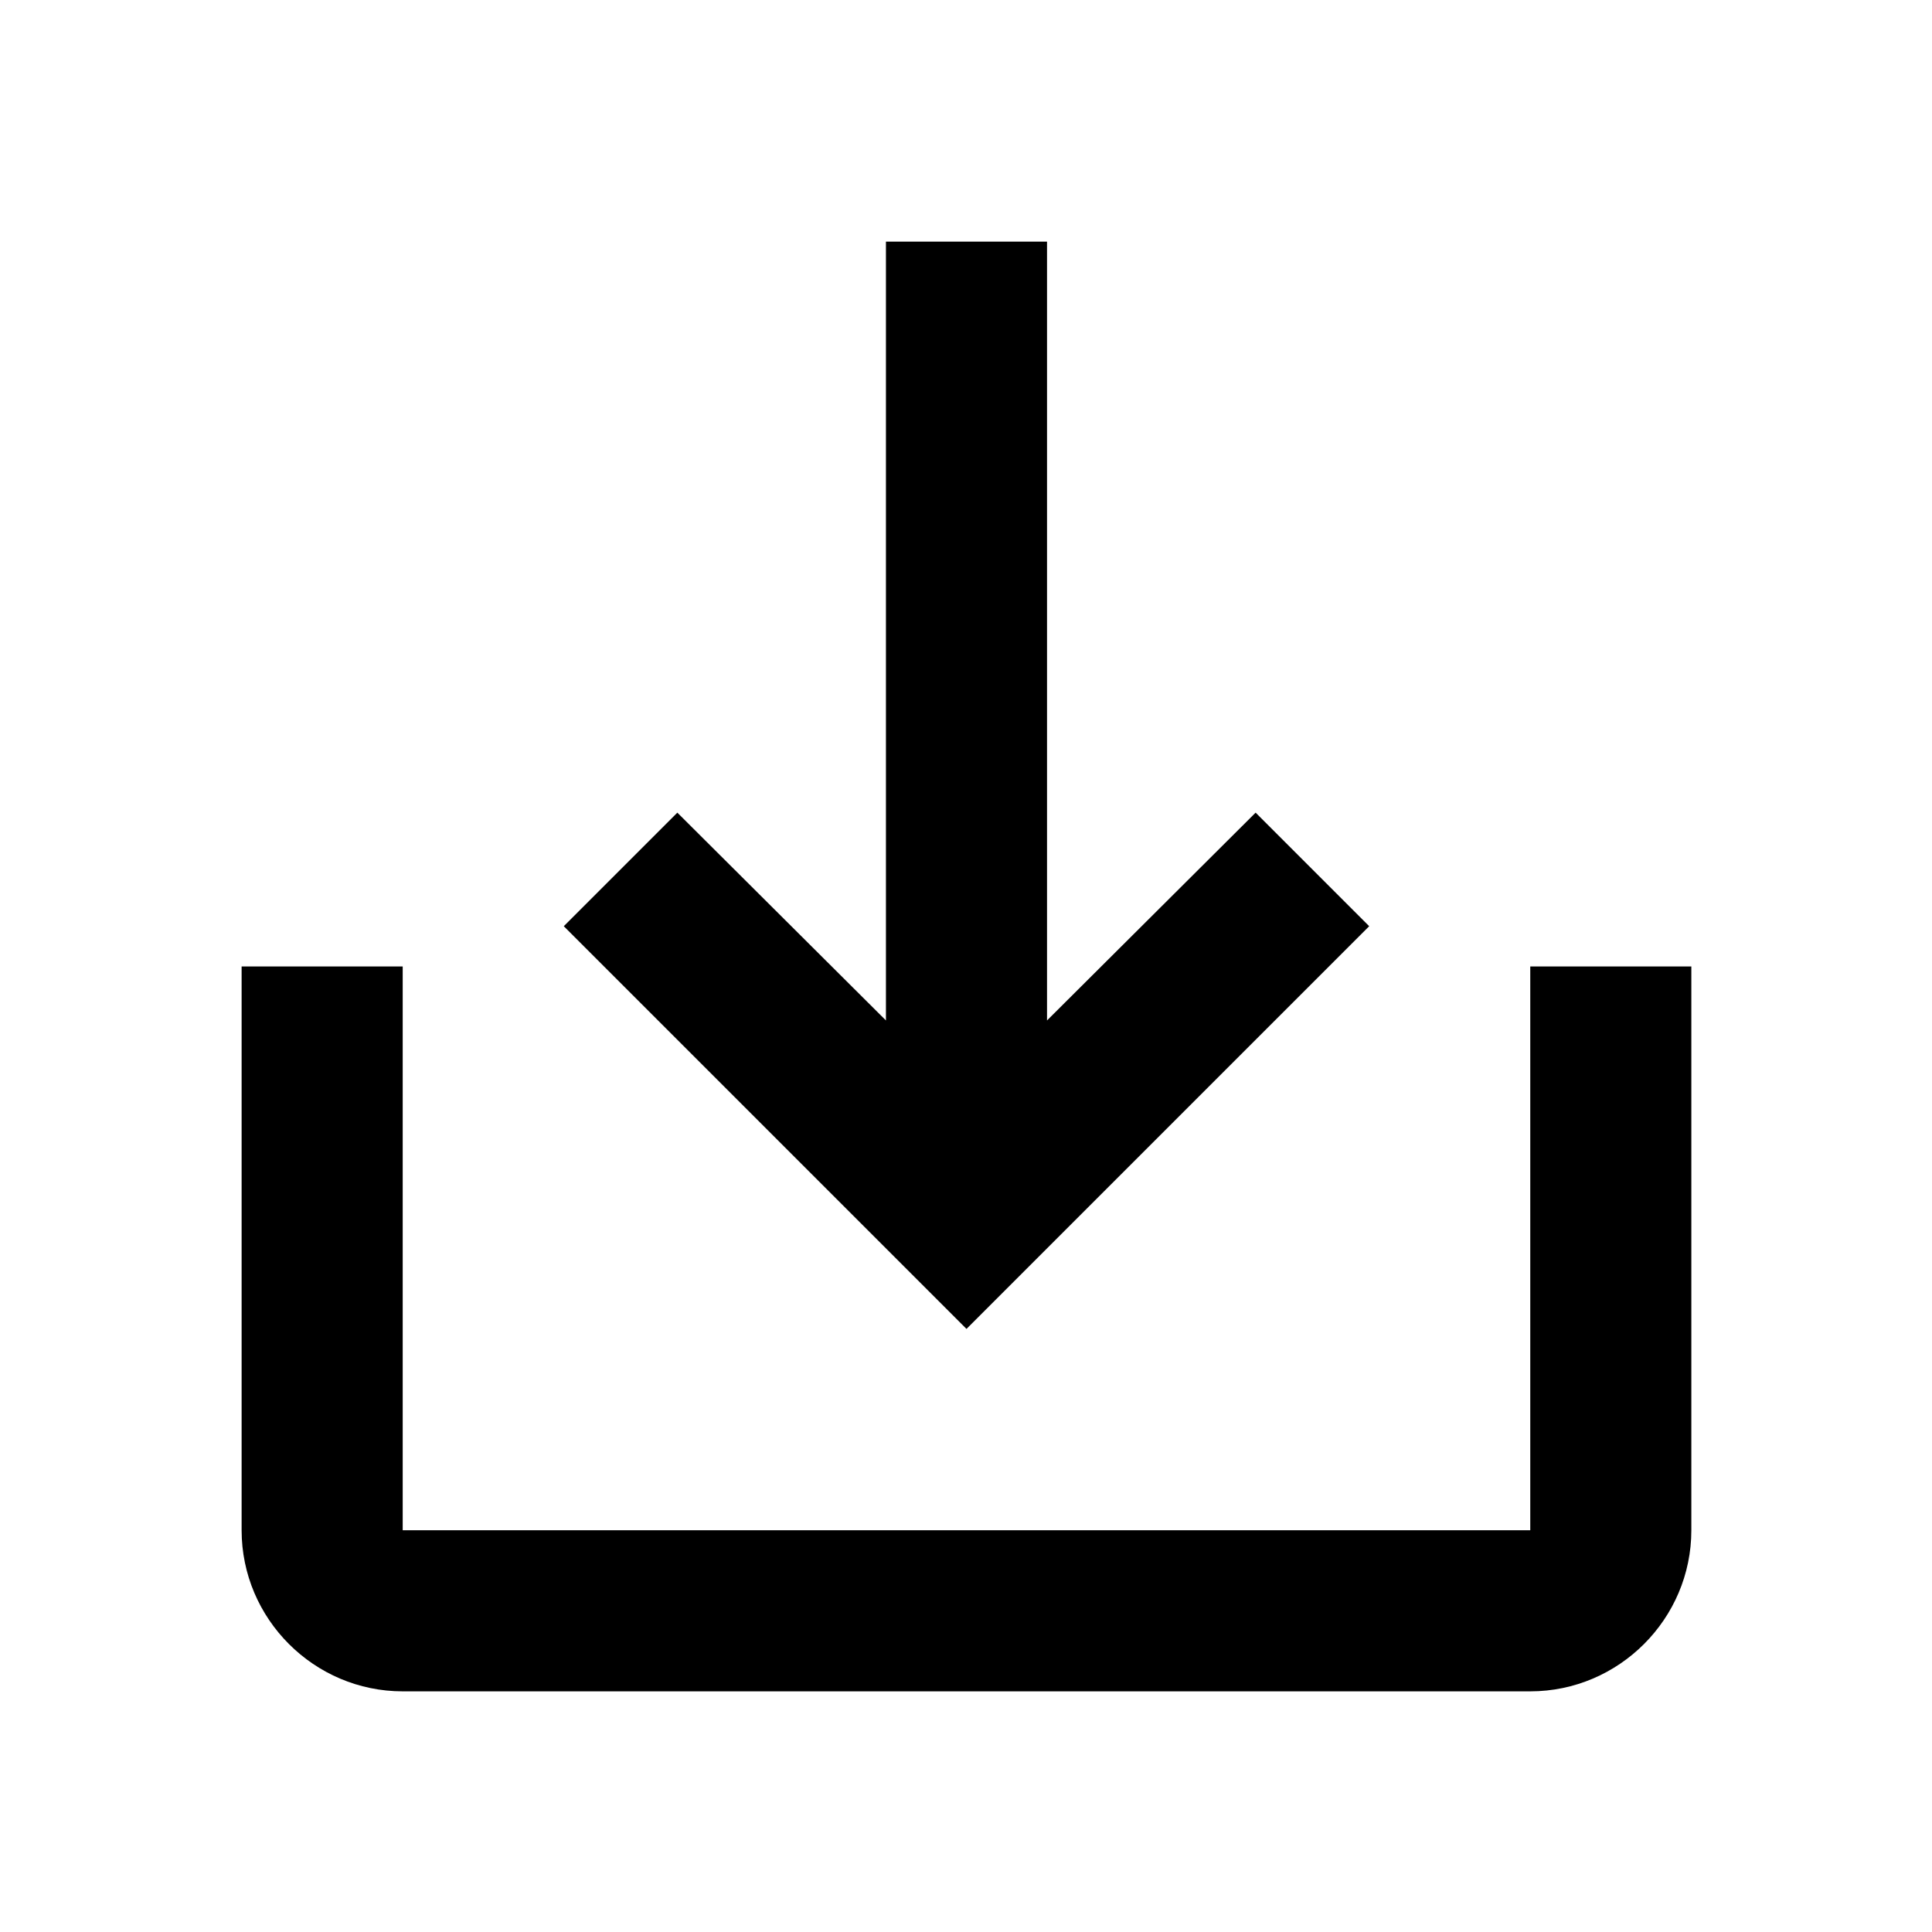 <svg width="100%" height="100%" viewBox="0 0 16 16" version="1.1" xmlns="http://www.w3.org/2000/svg" xmlns:xlink="http://www.w3.org/1999/xlink" xml:space="preserve" xmlns:serif="http://www.serif.com/" style="fill-rule:evenodd;clip-rule:evenodd;stroke-linejoin:round;stroke-miterlimit:1.414;">
    <g id="save" transform="matrix(0.667,0,0,0.667,0,0)">
        <path fill="#000000" d="M19,12L19,19L5,19L5,12L3,12L3,19C3,20.1 3.9,21 5,21L19,21C20.1,21 21,20.1 21,19L21,12L19,12ZM13,12.67L15.59,10.09L17,11.5L12,16.5L7,11.5L8.41,10.09L11,12.67L11,3L13,3L13,12.67Z" style="fill-rule:nonzero;"/>
    </g>
</svg>

